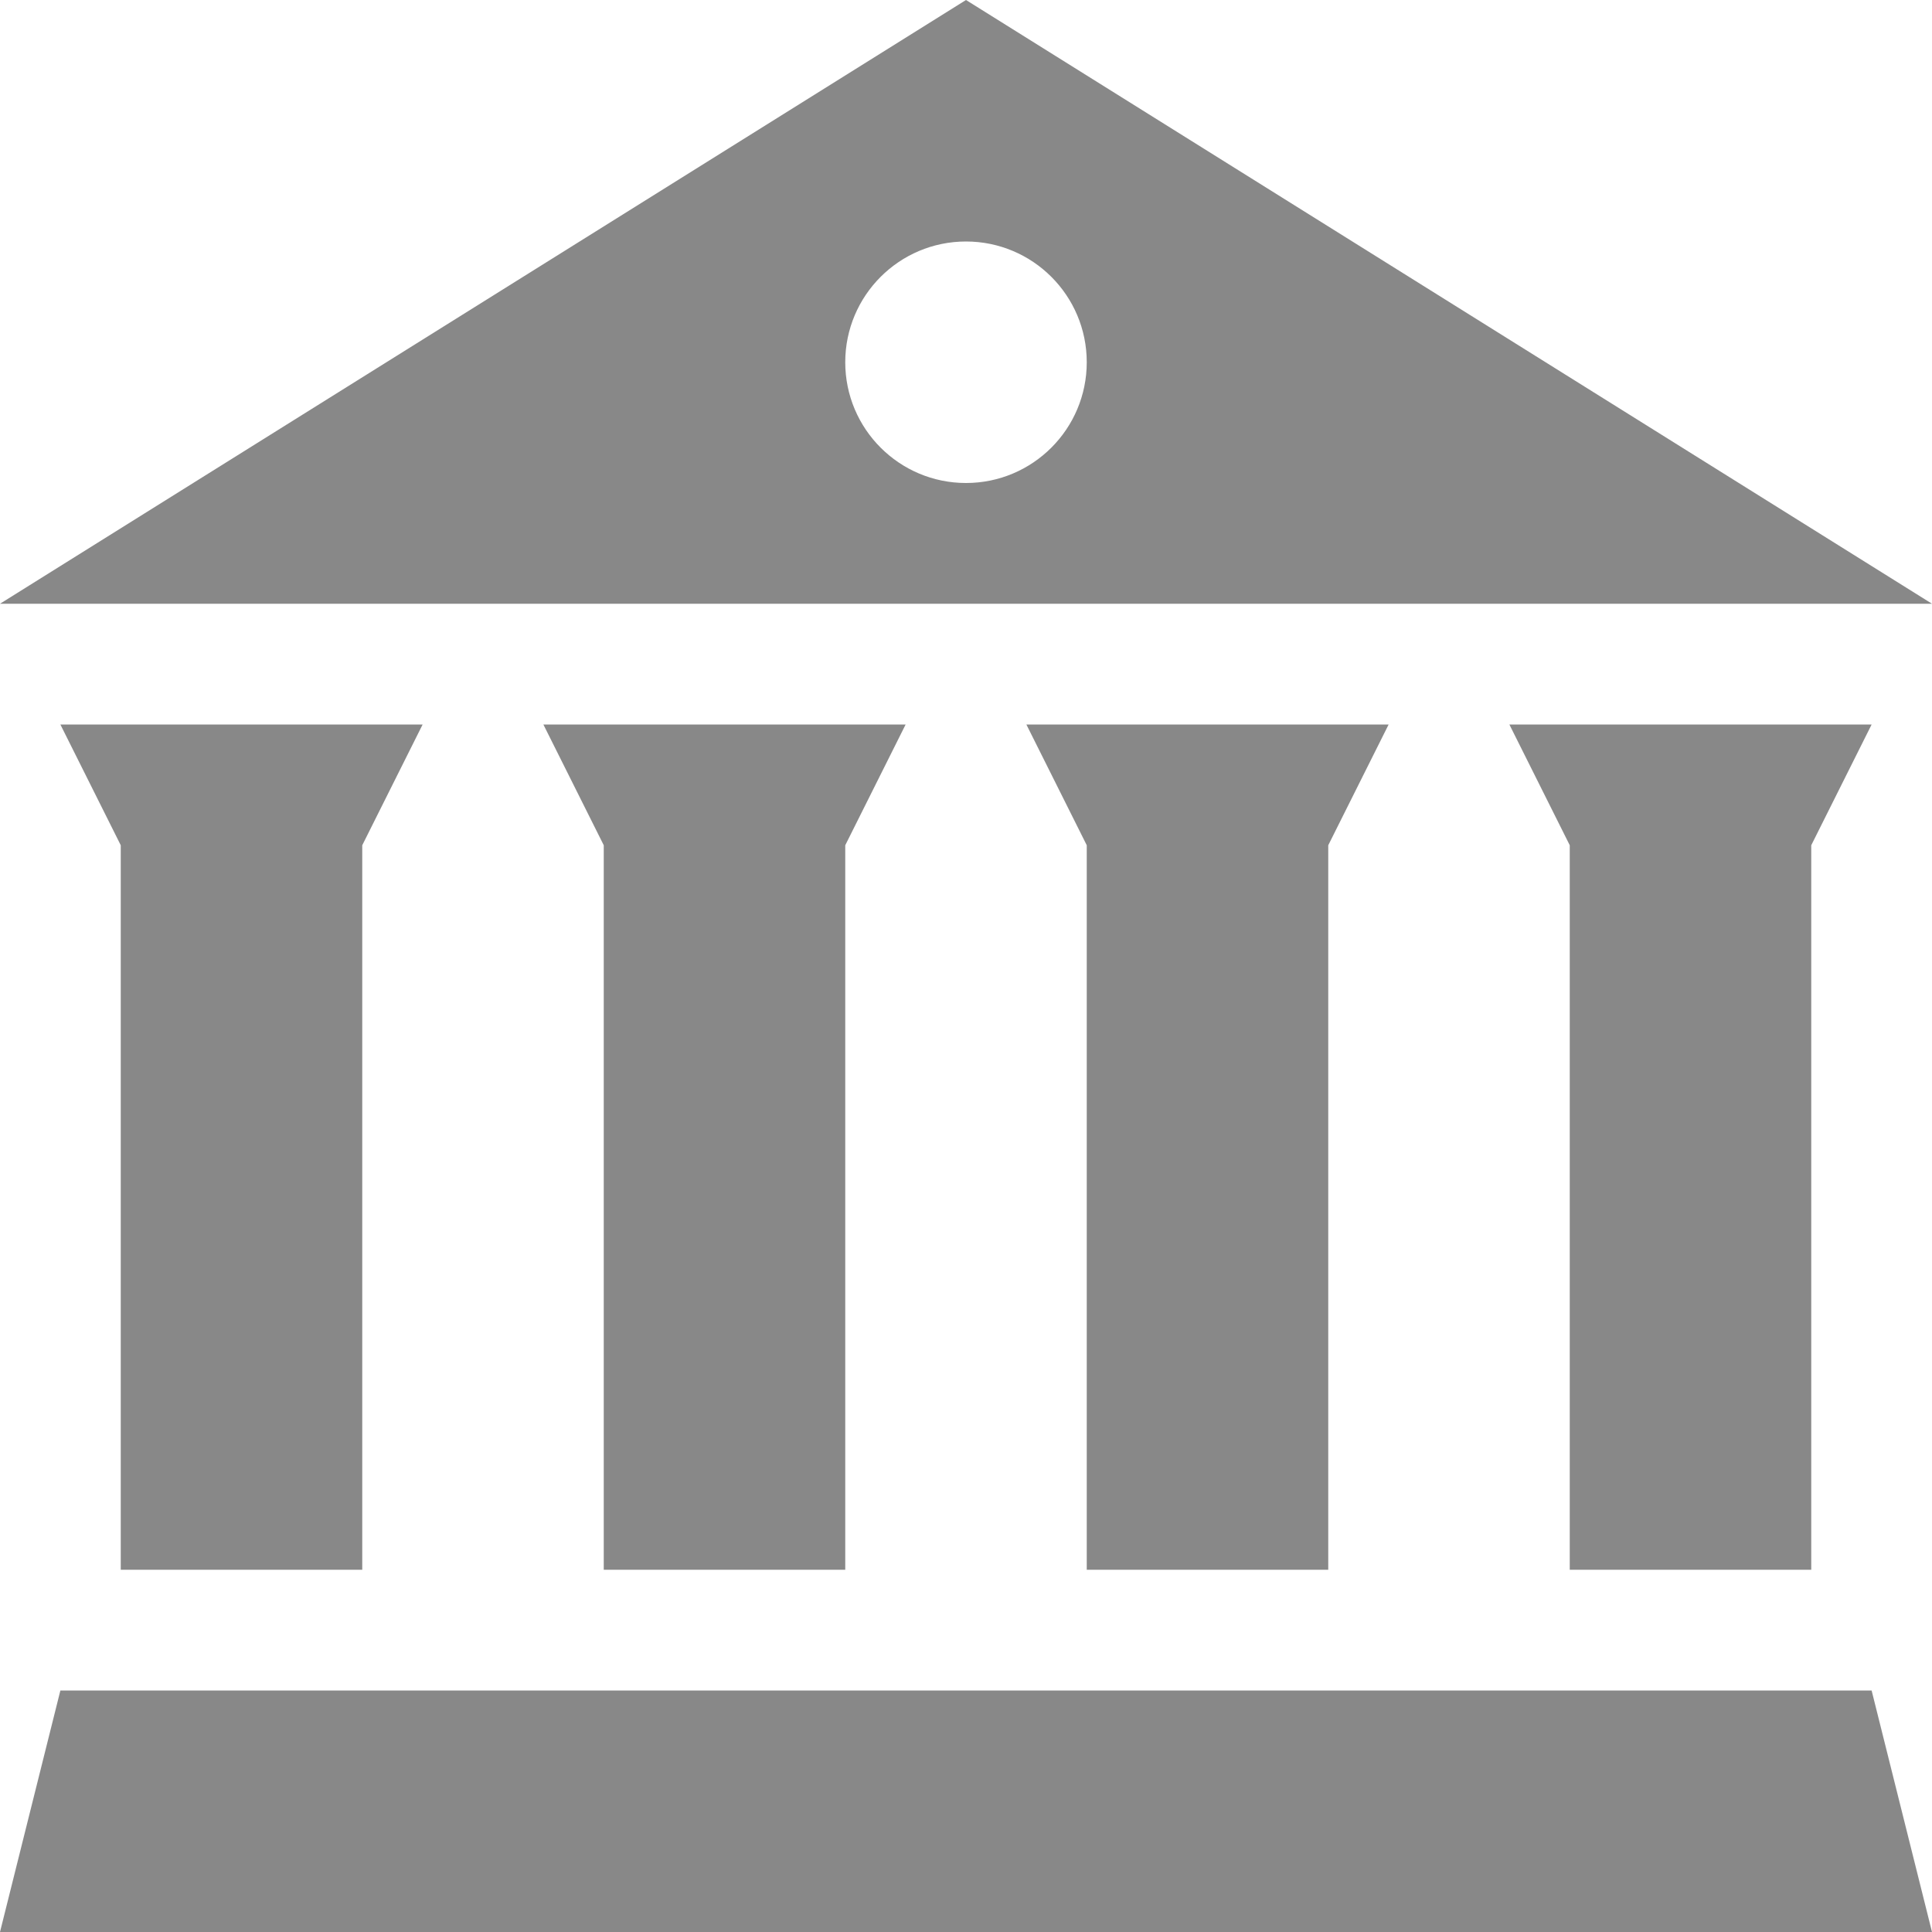 <?xml version="1.0" encoding="utf-8"?> <!-- Generator: IcoMoon.io --> <!DOCTYPE svg PUBLIC "-//W3C//DTD SVG 1.1//EN" "http://www.w3.org/Graphics/SVG/1.1/DTD/svg11.dtd"> <svg width="512" height="512" viewBox="0 0 512 512" xmlns="http://www.w3.org/2000/svg" xmlns:xlink="http://www.w3.org/1999/xlink" fill="#888888"><path d="M 256.00,0.00L0.00,160.00l 512.00,0.00 L 256.00,0.00z M 400.00,192.00l 16.00,32.00l0.00,192.00 l 64.00,0.00 L 480.00,224.00 l 16.00-32.00L 400.00,192.00 z M 272.00,192.00l 16.00,32.00l0.00,192.00 l 64.00,0.00 L 352.00,224.00 l 16.00-32.00L 272.00,192.00 z M 144.00,192.00l 16.00,32.00l0.00,192.00 l 64.00,0.00 L 224.00,224.00 l 16.00-32.00L 144.00,192.00 z M 16.00,192.00l 16.00,32.00l0.00,192.00 l 64.00,0.00 L 96.00,224.00 l 16.00-32.00L 16.00,192.00 z M 16.00,448.00L0.00,512.00l 512.00,0.00 l-16.00-64.00L 16.00,448.00 z M 288.00,96.00c0.00,17.673-14.327,32.00-32.00,32.00 c-17.673,0.00-32.00-14.327-32.00-32.00s 14.327-32.00, 32.00-32.00C 273.673,64.00, 288.00,78.327, 288.00,96.00z" ></path></svg>